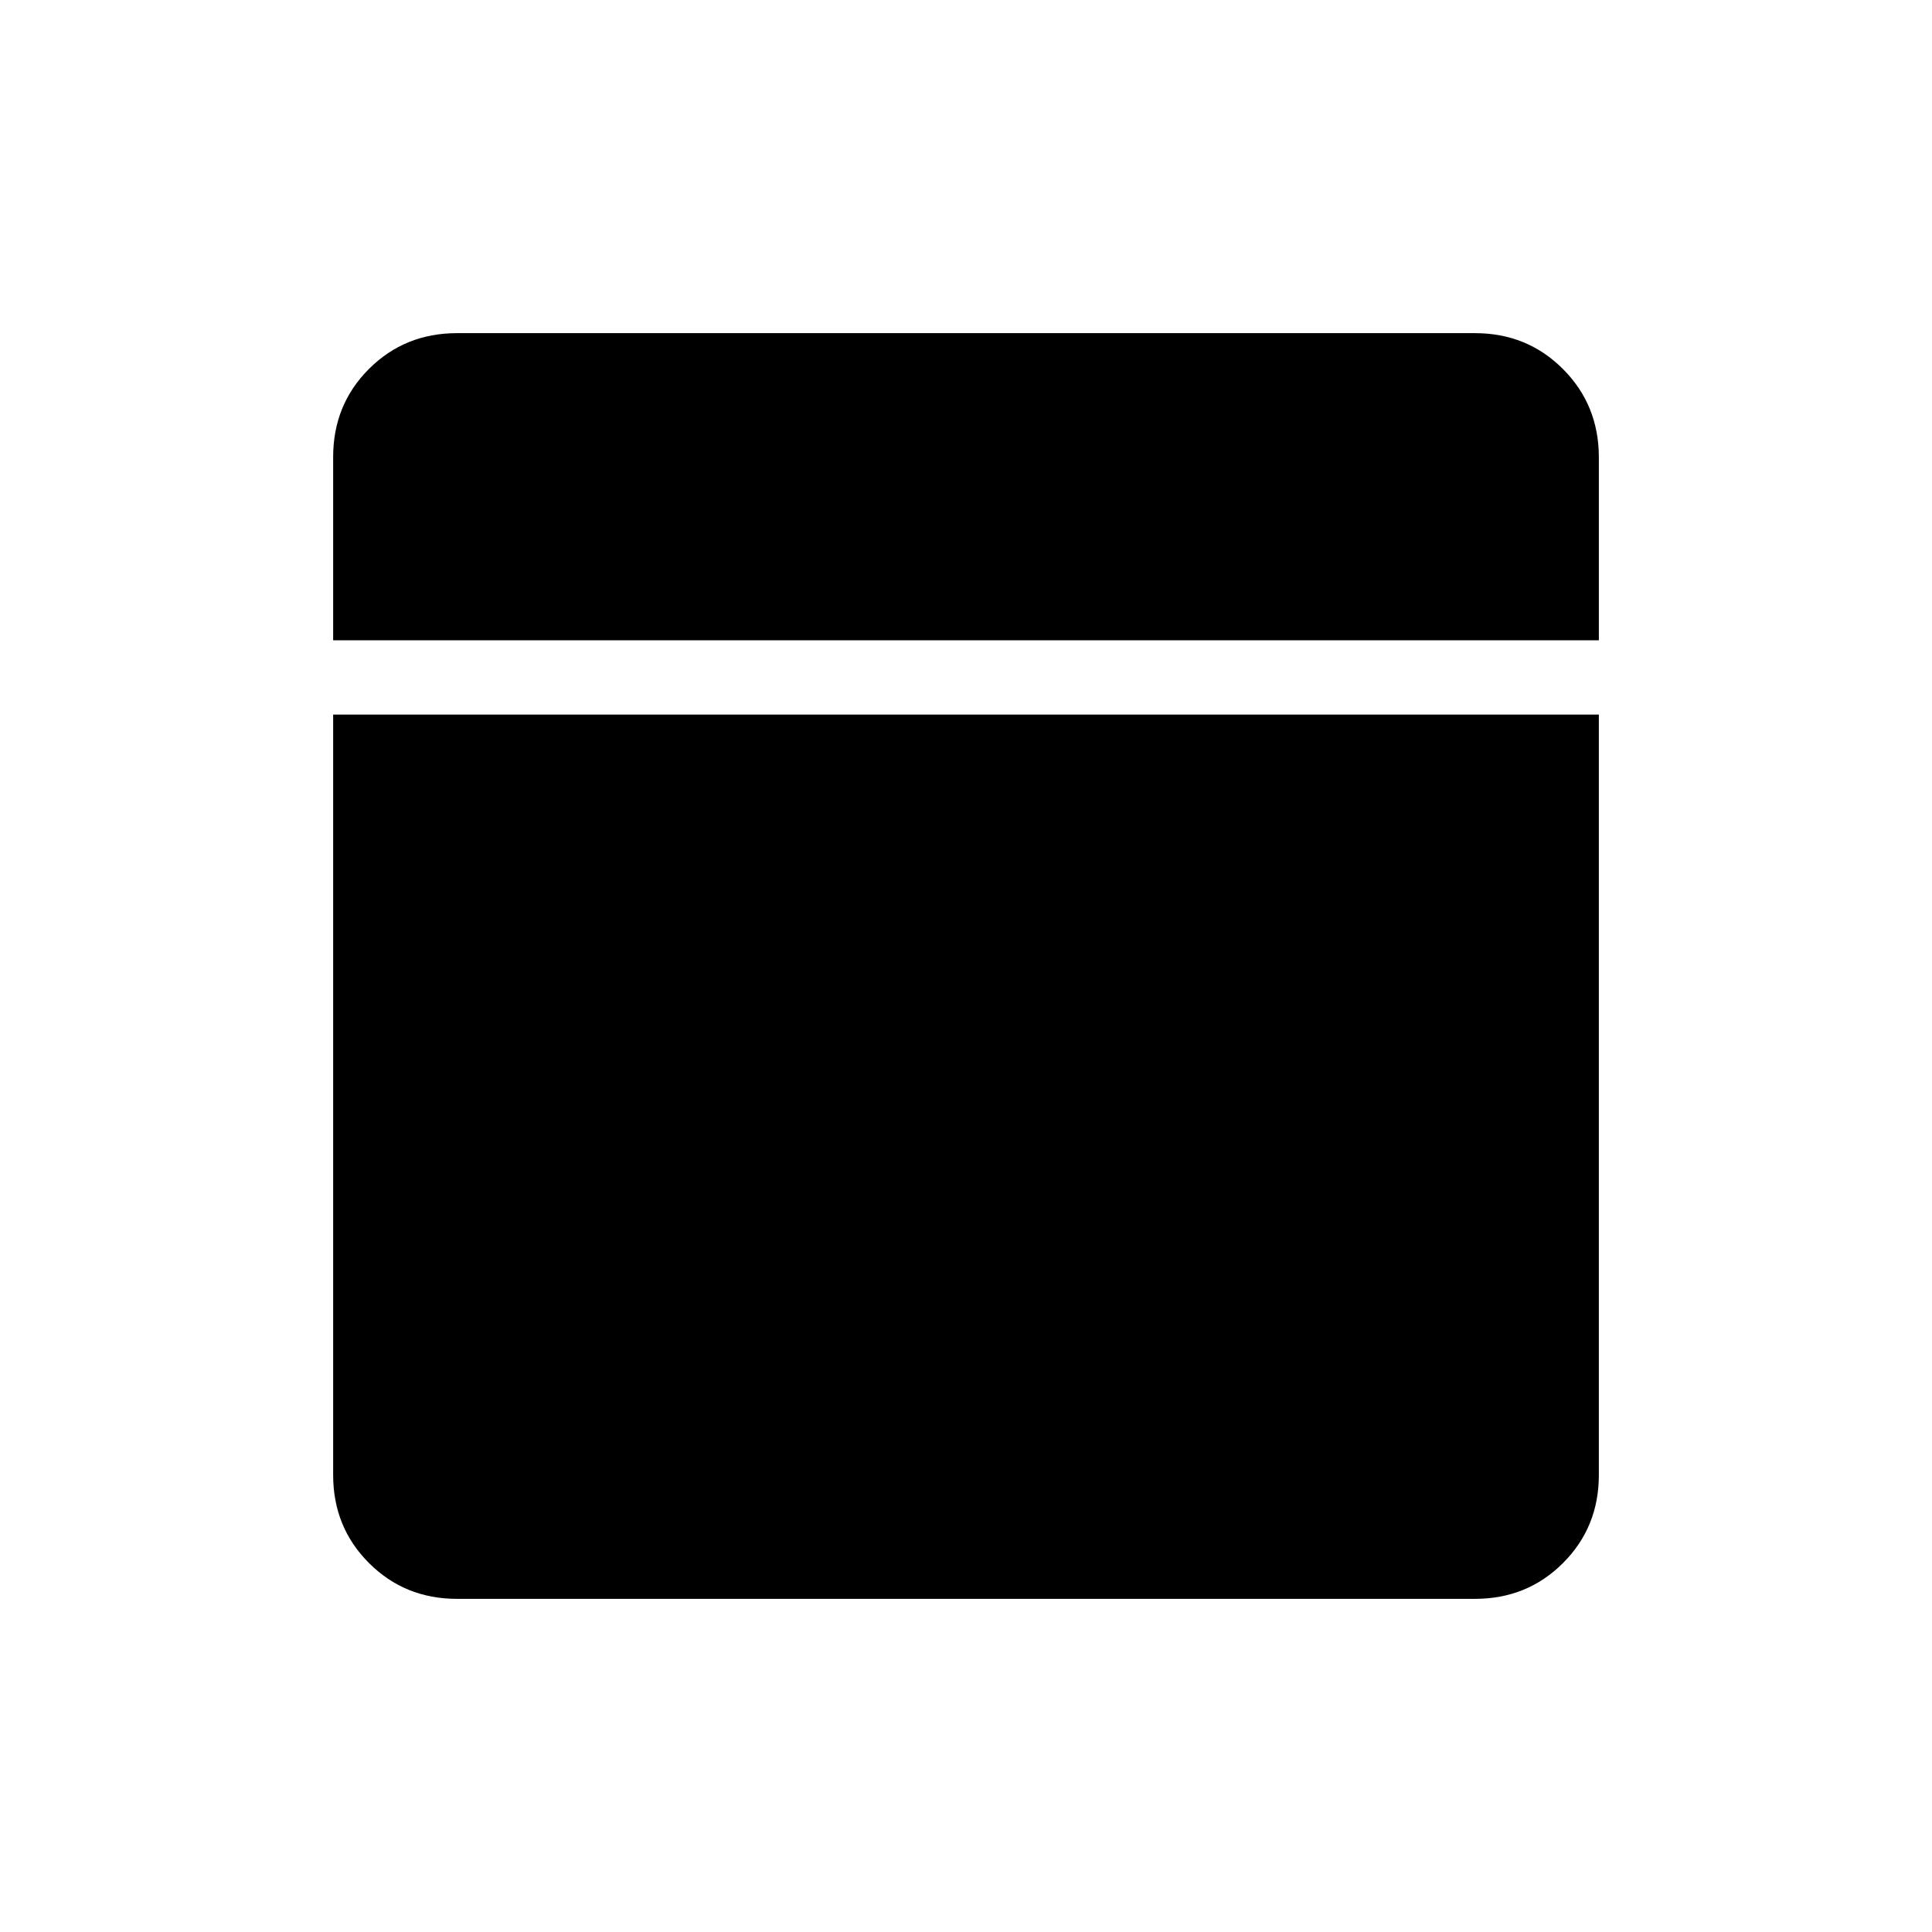 <svg xmlns="http://www.w3.org/2000/svg" height="24" viewBox="0 -960 960 960" width="24"><path d="M227.08-165.54q-25.94 0-43.74-17.8t-17.8-43.74v-377.84h628.92v377.84q0 25.94-17.8 43.74t-43.74 17.8H227.08Zm-61.54-476.31v-91.01q0-26.06 17.8-43.83t43.74-17.77h505.84q25.94 0 43.74 17.86t17.8 43.88v90.87H165.54Z"/></svg>